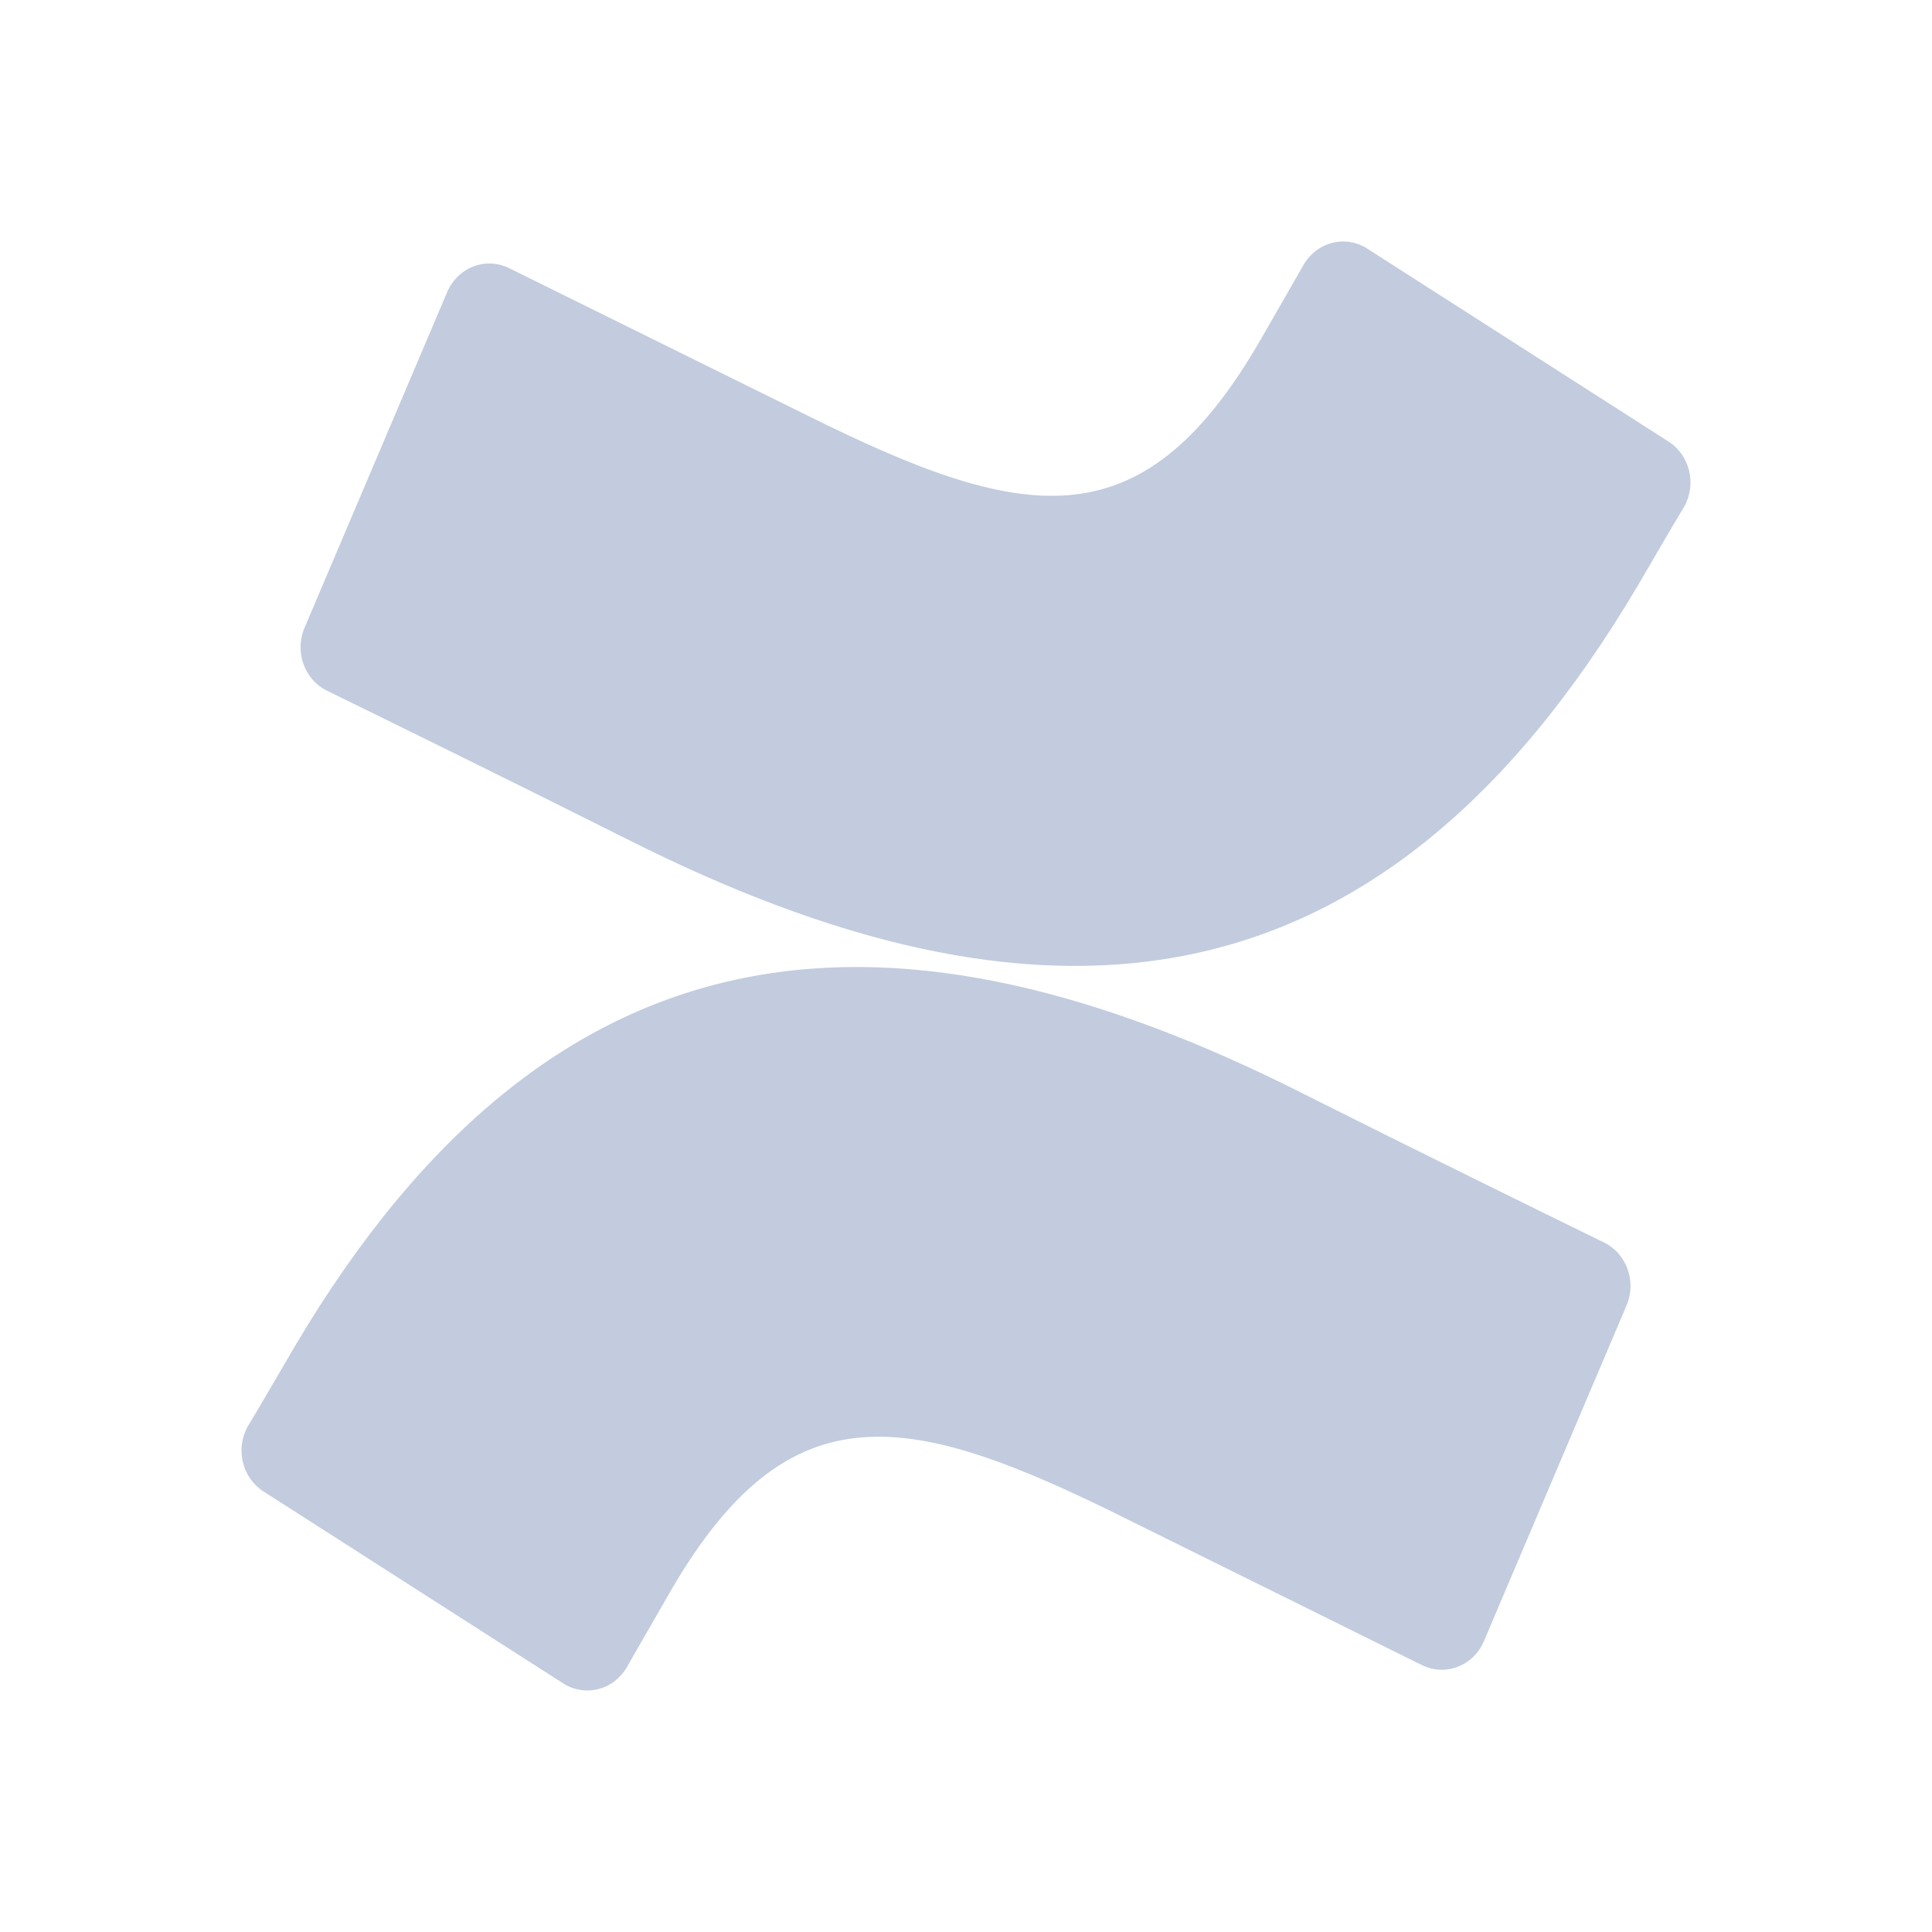 <svg width="80" height="80" viewBox="0 0 80 80" fill="none" xmlns="http://www.w3.org/2000/svg">
  <path fill-rule="evenodd" clip-rule="evenodd" d="M12.176 55.803C11.555 56.856 10.858 58.078 10.266 59.052C9.737 59.984 10.021 61.185 10.906 61.755L23.317 69.703C23.753 69.983 24.278 70.069 24.775 69.942C25.273 69.815 25.7 69.485 25.961 69.027C26.458 68.163 27.098 67.04 27.794 65.838C32.711 57.393 37.656 58.426 46.573 62.857L58.879 68.948C59.345 69.179 59.881 69.203 60.365 69.016C60.849 68.829 61.239 68.446 61.447 67.954L67.356 54.045C67.774 53.051 67.349 51.893 66.402 51.441C63.805 50.17 58.64 47.636 53.991 45.301C37.265 36.846 23.05 37.393 12.176 55.803Z" fill="#C2CCDE" />
  <path fill-rule="evenodd" clip-rule="evenodd" d="M67.824 24.239C68.445 23.186 69.142 21.963 69.734 20.99C70.263 20.058 69.979 18.856 69.094 18.287L56.683 10.339C56.244 10.031 55.702 9.927 55.186 10.051C54.67 10.176 54.227 10.517 53.962 10.995C53.466 11.859 52.826 12.982 52.129 14.184C47.213 22.629 42.267 21.596 33.351 17.165L21.083 11.104C20.617 10.873 20.081 10.848 19.597 11.036C19.113 11.223 18.723 11.606 18.515 12.098L12.605 26.007C12.188 27.001 12.613 28.159 13.56 28.61C16.157 29.882 21.322 32.416 25.971 34.751C42.735 43.196 56.95 42.629 67.824 24.239Z" fill="#C2CCDE" />
</svg>